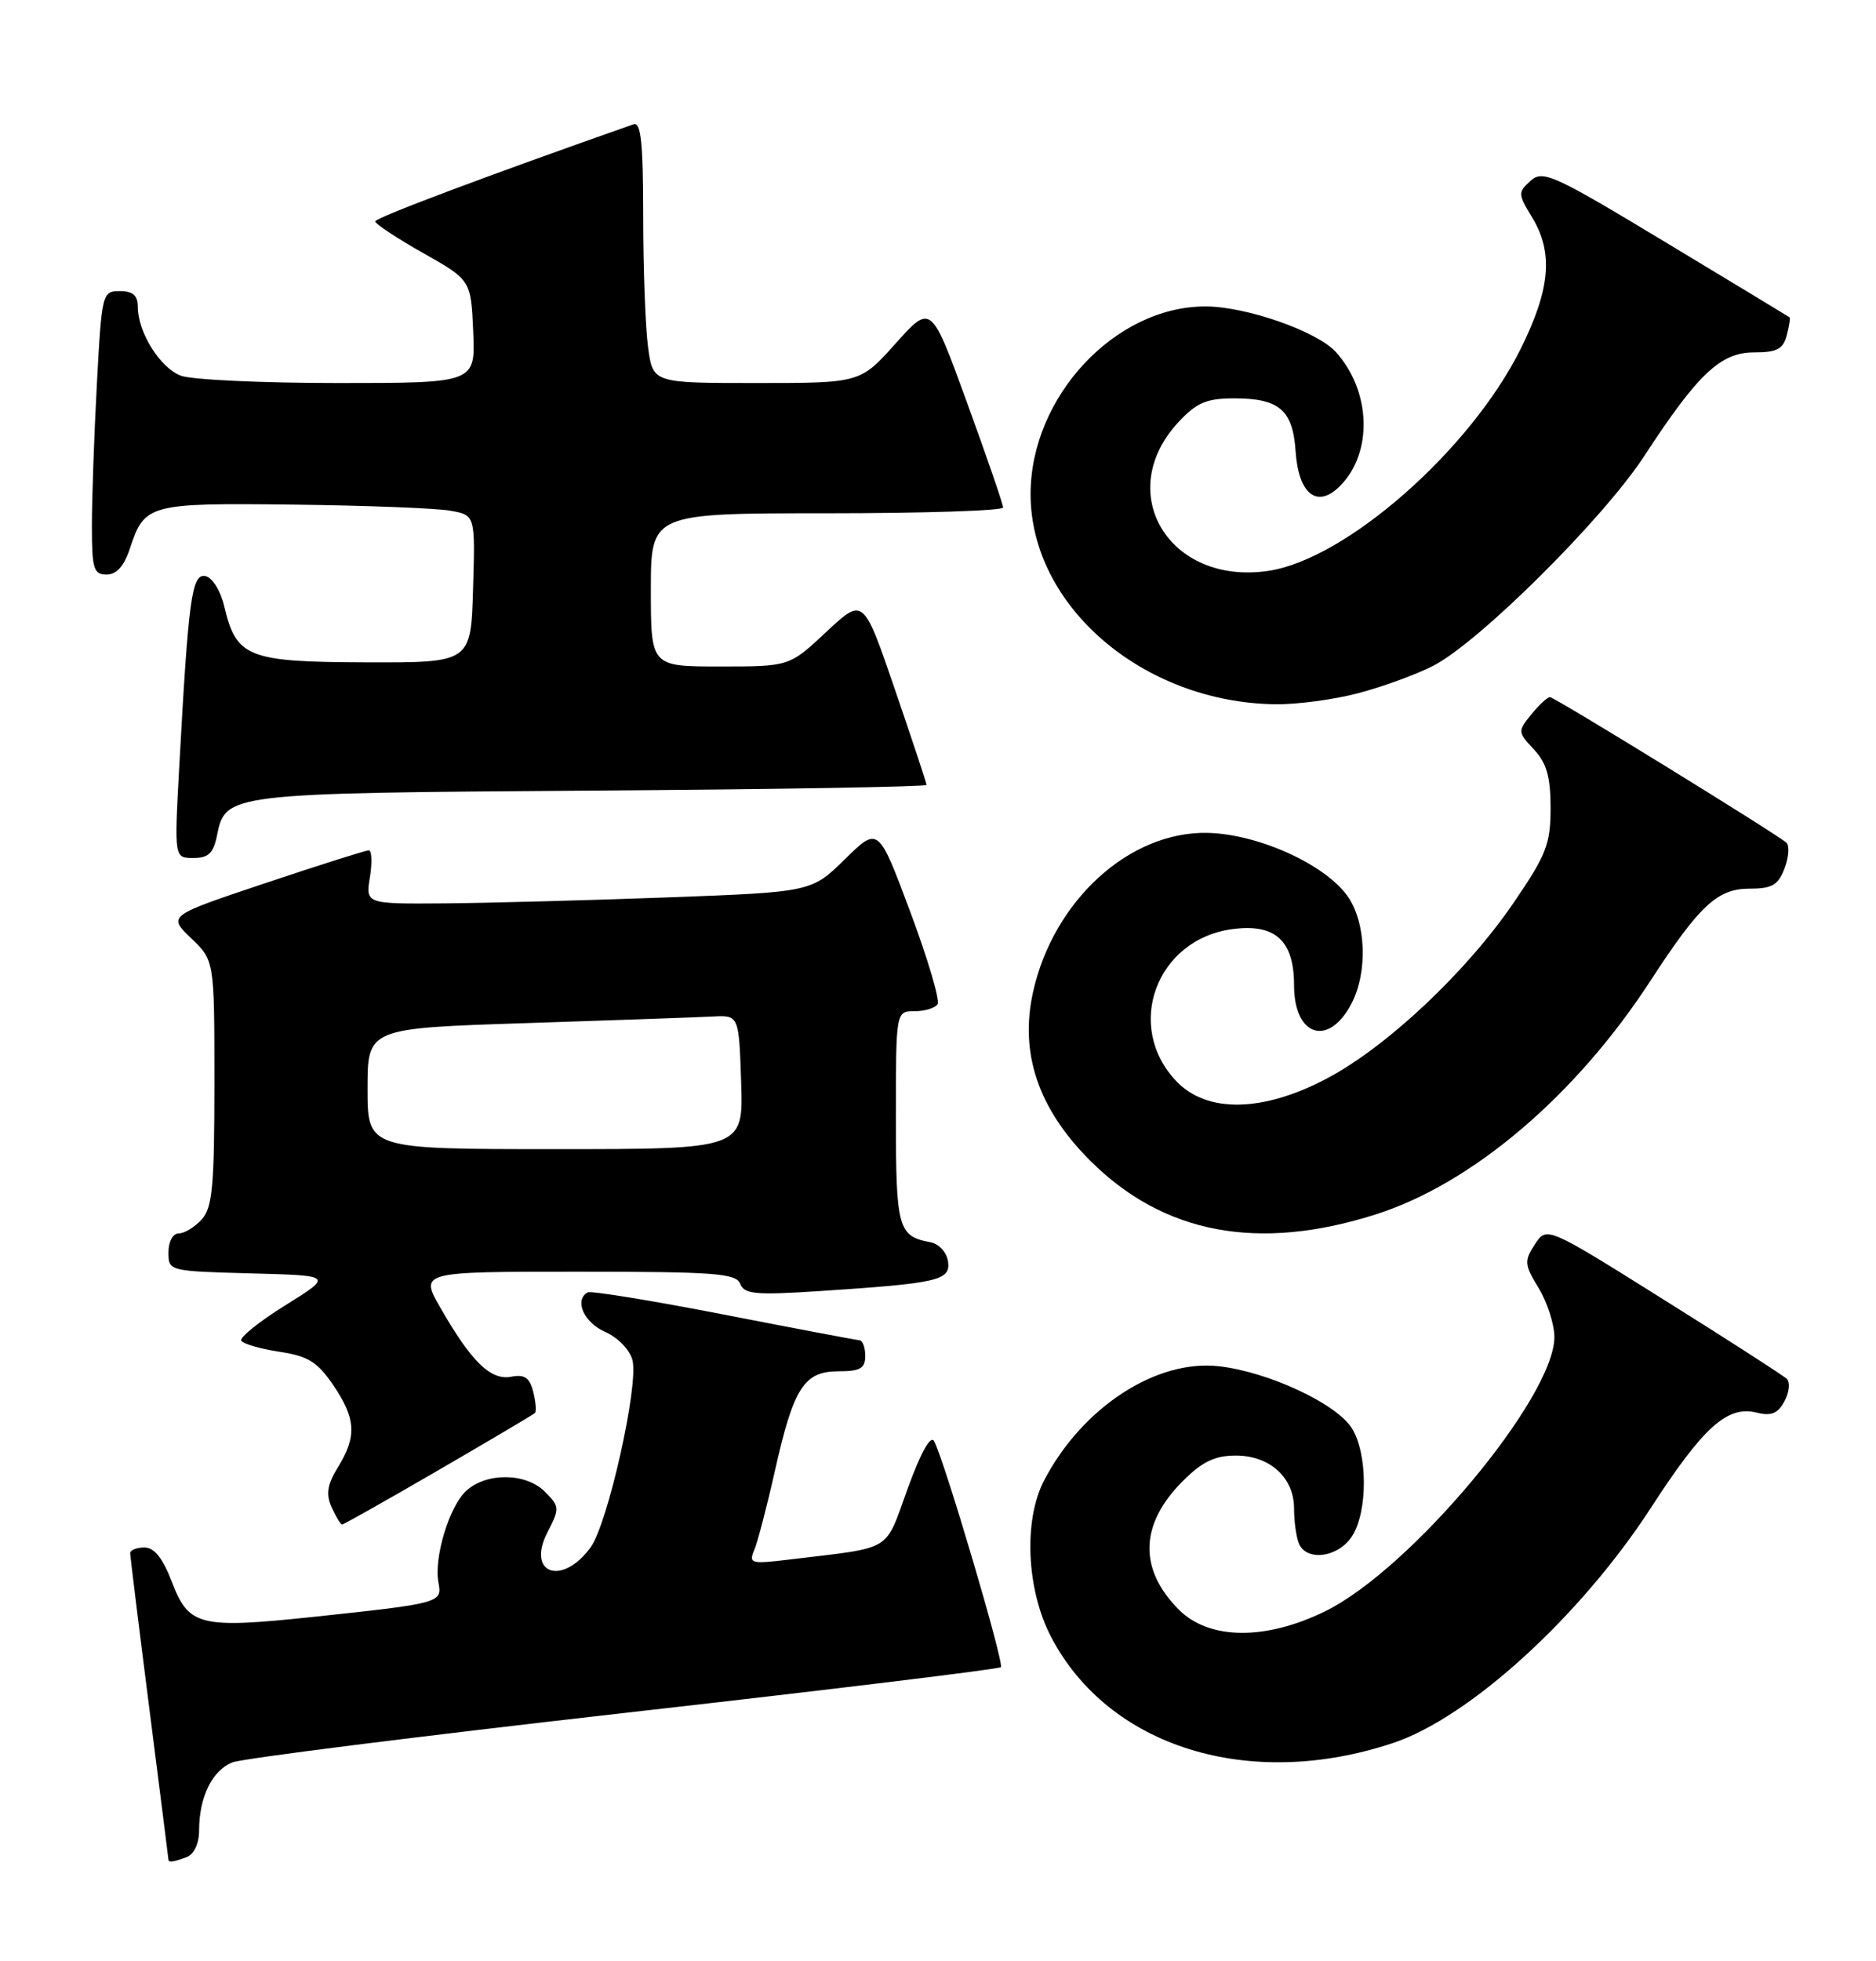 <?xml version="1.0" encoding="UTF-8" standalone="no"?>
<!DOCTYPE svg PUBLIC "-//W3C//DTD SVG 1.1//EN" "http://www.w3.org/Graphics/SVG/1.1/DTD/svg11.dtd" >
<svg xmlns="http://www.w3.org/2000/svg" xmlns:xlink="http://www.w3.org/1999/xlink" version="1.1" viewBox="0 0 245 256">
 <g >
 <path fill="currentColor"
d=" M 24.42 242.39 C 25.34 242.04 26.00 240.61 26.00 238.96 C 26.00 234.56 27.73 231.05 30.39 230.04 C 31.73 229.53 54.74 226.64 81.53 223.60 C 108.32 220.57 130.46 217.88 130.71 217.62 C 131.18 217.15 123.39 190.79 122.00 188.13 C 121.55 187.27 120.27 189.55 118.54 194.31 C 115.47 202.72 116.83 201.91 103.10 203.57 C 98.09 204.18 97.76 204.09 98.49 202.36 C 98.93 201.34 100.15 196.68 101.20 192.00 C 103.64 181.12 105.00 179.00 109.52 179.00 C 112.33 179.00 113.00 178.62 113.00 177.00 C 113.00 175.90 112.66 174.98 112.25 174.95 C 111.84 174.92 103.85 173.41 94.50 171.59 C 85.15 169.77 77.16 168.47 76.75 168.70 C 74.96 169.70 76.24 172.62 79.00 173.84 C 80.71 174.60 82.26 176.20 82.60 177.56 C 83.43 180.84 79.37 198.93 77.12 202.00 C 73.38 207.10 68.70 205.42 71.51 199.99 C 73.11 196.88 73.10 196.66 71.16 194.72 C 68.69 192.24 63.56 192.18 60.90 194.59 C 58.68 196.60 56.64 203.33 57.26 206.58 C 57.77 209.23 57.52 209.29 40.89 211.06 C 26.10 212.62 24.65 212.26 22.45 206.50 C 21.26 203.39 20.15 202.00 18.86 202.00 C 17.84 202.00 17.00 202.34 17.00 202.75 C 17.01 203.16 18.13 212.28 19.50 223.00 C 20.87 233.72 21.99 242.61 22.00 242.75 C 22.00 243.15 22.72 243.04 24.42 242.39 Z  M 181.90 227.53 C 191.90 224.21 206.41 210.99 215.61 196.81 C 222.47 186.23 225.59 183.43 229.45 184.40 C 231.33 184.87 232.19 184.51 233.05 182.90 C 233.68 181.74 233.81 180.42 233.34 179.98 C 232.88 179.54 225.64 174.88 217.25 169.63 C 202.00 160.07 202.00 160.07 200.45 162.43 C 199.03 164.61 199.07 165.06 200.95 168.15 C 202.07 169.99 202.99 172.86 203.00 174.52 C 203.01 182.40 184.22 204.87 173.05 210.33 C 165.26 214.15 157.92 214.07 153.97 210.13 C 148.67 204.82 148.84 198.96 154.46 193.34 C 157.01 190.79 158.65 190.00 161.40 190.00 C 165.84 190.00 169.00 192.88 169.00 196.92 C 169.00 198.52 169.27 200.55 169.61 201.42 C 170.55 203.86 174.73 203.34 176.56 200.55 C 178.66 197.34 178.63 189.61 176.50 186.36 C 174.40 183.16 165.68 179.11 159.27 178.35 C 151.05 177.37 141.34 183.69 136.35 193.26 C 133.65 198.44 134.05 207.46 137.24 213.62 C 144.74 228.05 163.10 233.78 181.90 227.53 Z  M 57.27 191.90 C 64.00 187.99 69.67 184.64 69.87 184.44 C 70.07 184.25 69.97 183.01 69.64 181.68 C 69.17 179.83 68.51 179.37 66.76 179.71 C 64.09 180.22 61.57 177.77 57.54 170.75 C 54.81 166.00 54.81 166.00 75.44 166.00 C 93.33 166.00 96.14 166.21 96.67 167.58 C 97.19 168.94 98.66 169.07 106.89 168.54 C 122.58 167.51 124.16 167.15 123.81 164.66 C 123.63 163.46 122.63 162.36 121.50 162.15 C 117.29 161.38 117.00 160.32 117.00 145.88 C 117.00 132.00 117.00 132.00 119.44 132.00 C 120.78 132.00 122.14 131.58 122.45 131.07 C 122.77 130.56 121.16 125.13 118.87 119.01 C 114.71 107.87 114.71 107.87 110.34 112.16 C 105.97 116.44 105.97 116.44 87.24 117.14 C 76.93 117.52 63.83 117.87 58.12 117.92 C 47.74 118.00 47.74 118.00 48.31 114.50 C 48.62 112.58 48.55 111.00 48.16 111.00 C 47.76 111.00 41.70 112.92 34.68 115.27 C 21.91 119.54 21.91 119.54 24.95 122.46 C 28.00 125.37 28.00 125.37 28.00 141.36 C 28.00 154.83 27.74 157.63 26.35 159.17 C 25.43 160.18 24.08 161.00 23.35 161.00 C 22.58 161.00 22.00 162.07 22.00 163.47 C 22.00 165.92 22.07 165.93 32.75 166.22 C 43.50 166.50 43.50 166.50 37.27 170.38 C 33.84 172.51 31.25 174.60 31.51 175.01 C 31.77 175.43 34.01 176.07 36.49 176.45 C 40.22 177.01 41.45 177.77 43.51 180.79 C 46.48 185.17 46.62 187.48 44.15 191.50 C 42.73 193.80 42.54 195.02 43.31 196.75 C 43.87 197.99 44.48 199.00 44.68 199.00 C 44.88 199.00 50.55 195.80 57.27 191.90 Z  M 179.70 158.51 C 192.30 154.49 205.83 142.98 215.56 128.00 C 221.95 118.18 224.29 116.00 228.48 116.00 C 231.43 116.00 232.23 115.54 233.06 113.34 C 233.62 111.87 233.72 110.37 233.29 109.99 C 231.79 108.71 203.02 91.00 202.42 91.00 C 202.09 91.00 200.99 92.01 199.99 93.25 C 198.20 95.45 198.20 95.56 200.33 97.83 C 201.99 99.62 202.50 101.40 202.50 105.47 C 202.50 110.18 201.95 111.59 197.68 117.83 C 191.53 126.85 181.17 136.60 173.34 140.75 C 164.98 145.19 157.66 145.34 153.65 141.16 C 146.80 134.01 150.98 122.62 160.94 121.28 C 166.54 120.53 169.00 122.77 169.00 128.62 C 169.00 135.32 173.54 136.73 176.52 130.96 C 178.65 126.85 178.40 120.37 175.98 116.97 C 173.02 112.81 164.32 108.88 157.74 108.72 C 147.53 108.48 137.59 117.51 134.92 129.46 C 133.13 137.45 135.58 144.71 142.35 151.48 C 151.95 161.08 164.34 163.41 179.70 158.51 Z  M 28.34 109.05 C 29.44 103.56 29.73 103.53 77.25 103.20 C 101.31 103.04 121.00 102.70 121.00 102.46 C 121.00 102.22 119.14 96.61 116.87 89.99 C 112.75 77.96 112.75 77.96 107.92 82.48 C 103.09 87.00 103.09 87.00 94.04 87.00 C 85.00 87.00 85.00 87.00 85.00 77.00 C 85.00 67.00 85.00 67.00 108.00 67.00 C 120.65 67.00 131.00 66.66 131.00 66.25 C 131.01 65.84 128.89 59.69 126.30 52.58 C 121.60 39.66 121.60 39.66 116.97 44.83 C 112.34 50.00 112.34 50.00 98.81 50.00 C 85.27 50.00 85.27 50.00 84.64 45.36 C 84.29 42.81 84.00 35.11 84.00 28.25 C 84.00 18.71 83.71 15.89 82.75 16.22 C 63.50 22.98 49.00 28.43 49.01 28.90 C 49.01 29.23 51.82 31.09 55.26 33.03 C 61.50 36.56 61.50 36.56 61.80 43.28 C 62.09 50.00 62.09 50.00 44.11 50.00 C 34.22 50.00 25.00 49.57 23.61 49.04 C 20.90 48.01 18.00 43.37 18.00 40.05 C 18.00 38.57 17.35 38.00 15.65 38.00 C 13.36 38.00 13.29 38.25 12.65 50.16 C 12.29 56.84 12.00 65.17 12.00 68.66 C 12.00 74.25 12.23 75.00 13.92 75.00 C 15.22 75.00 16.21 73.90 16.97 71.58 C 18.88 65.79 19.42 65.65 38.30 65.87 C 47.76 65.98 56.98 66.34 58.78 66.66 C 62.07 67.24 62.07 67.24 61.78 76.87 C 61.50 86.50 61.50 86.50 47.81 86.46 C 32.36 86.41 30.87 85.82 29.29 79.17 C 28.80 77.09 27.73 75.38 26.82 75.20 C 25.04 74.86 24.61 78.08 23.40 100.25 C 22.76 112.00 22.76 112.00 25.26 112.00 C 27.22 112.00 27.88 111.37 28.34 109.05 Z  M 177.32 90.50 C 180.48 89.68 184.91 88.07 187.17 86.91 C 193.13 83.87 209.37 67.74 214.72 59.55 C 221.74 48.79 224.70 46.00 229.08 46.00 C 232.04 46.00 232.88 45.57 233.34 43.79 C 233.66 42.58 233.83 41.51 233.71 41.42 C 233.59 41.33 226.33 36.93 217.56 31.65 C 202.84 22.77 201.49 22.15 199.88 23.61 C 198.23 25.10 198.24 25.34 200.07 28.34 C 202.90 32.99 202.48 37.76 198.55 45.63 C 191.96 58.80 175.75 73.03 165.63 74.52 C 152.66 76.44 145.34 64.27 153.93 55.07 C 156.30 52.54 157.58 52.00 161.21 52.00 C 167.07 52.00 168.84 53.53 169.20 58.90 C 169.58 64.52 172.02 66.43 174.99 63.45 C 179.32 59.12 179.07 51.06 174.46 45.95 C 172.00 43.24 162.73 40.00 157.42 40.00 C 145.60 40.00 134.59 51.82 134.59 64.50 C 134.59 79.10 149.26 91.69 166.54 91.93 C 169.31 91.97 174.16 91.33 177.32 90.50 Z  M 48.00 142.11 C 48.00 134.22 48.00 134.22 68.75 133.55 C 80.16 133.18 91.08 132.79 93.00 132.69 C 96.50 132.50 96.50 132.50 96.79 141.25 C 97.08 150.00 97.08 150.00 72.54 150.00 C 48.00 150.00 48.00 150.00 48.00 142.11 Z "/>
</g>
</svg>